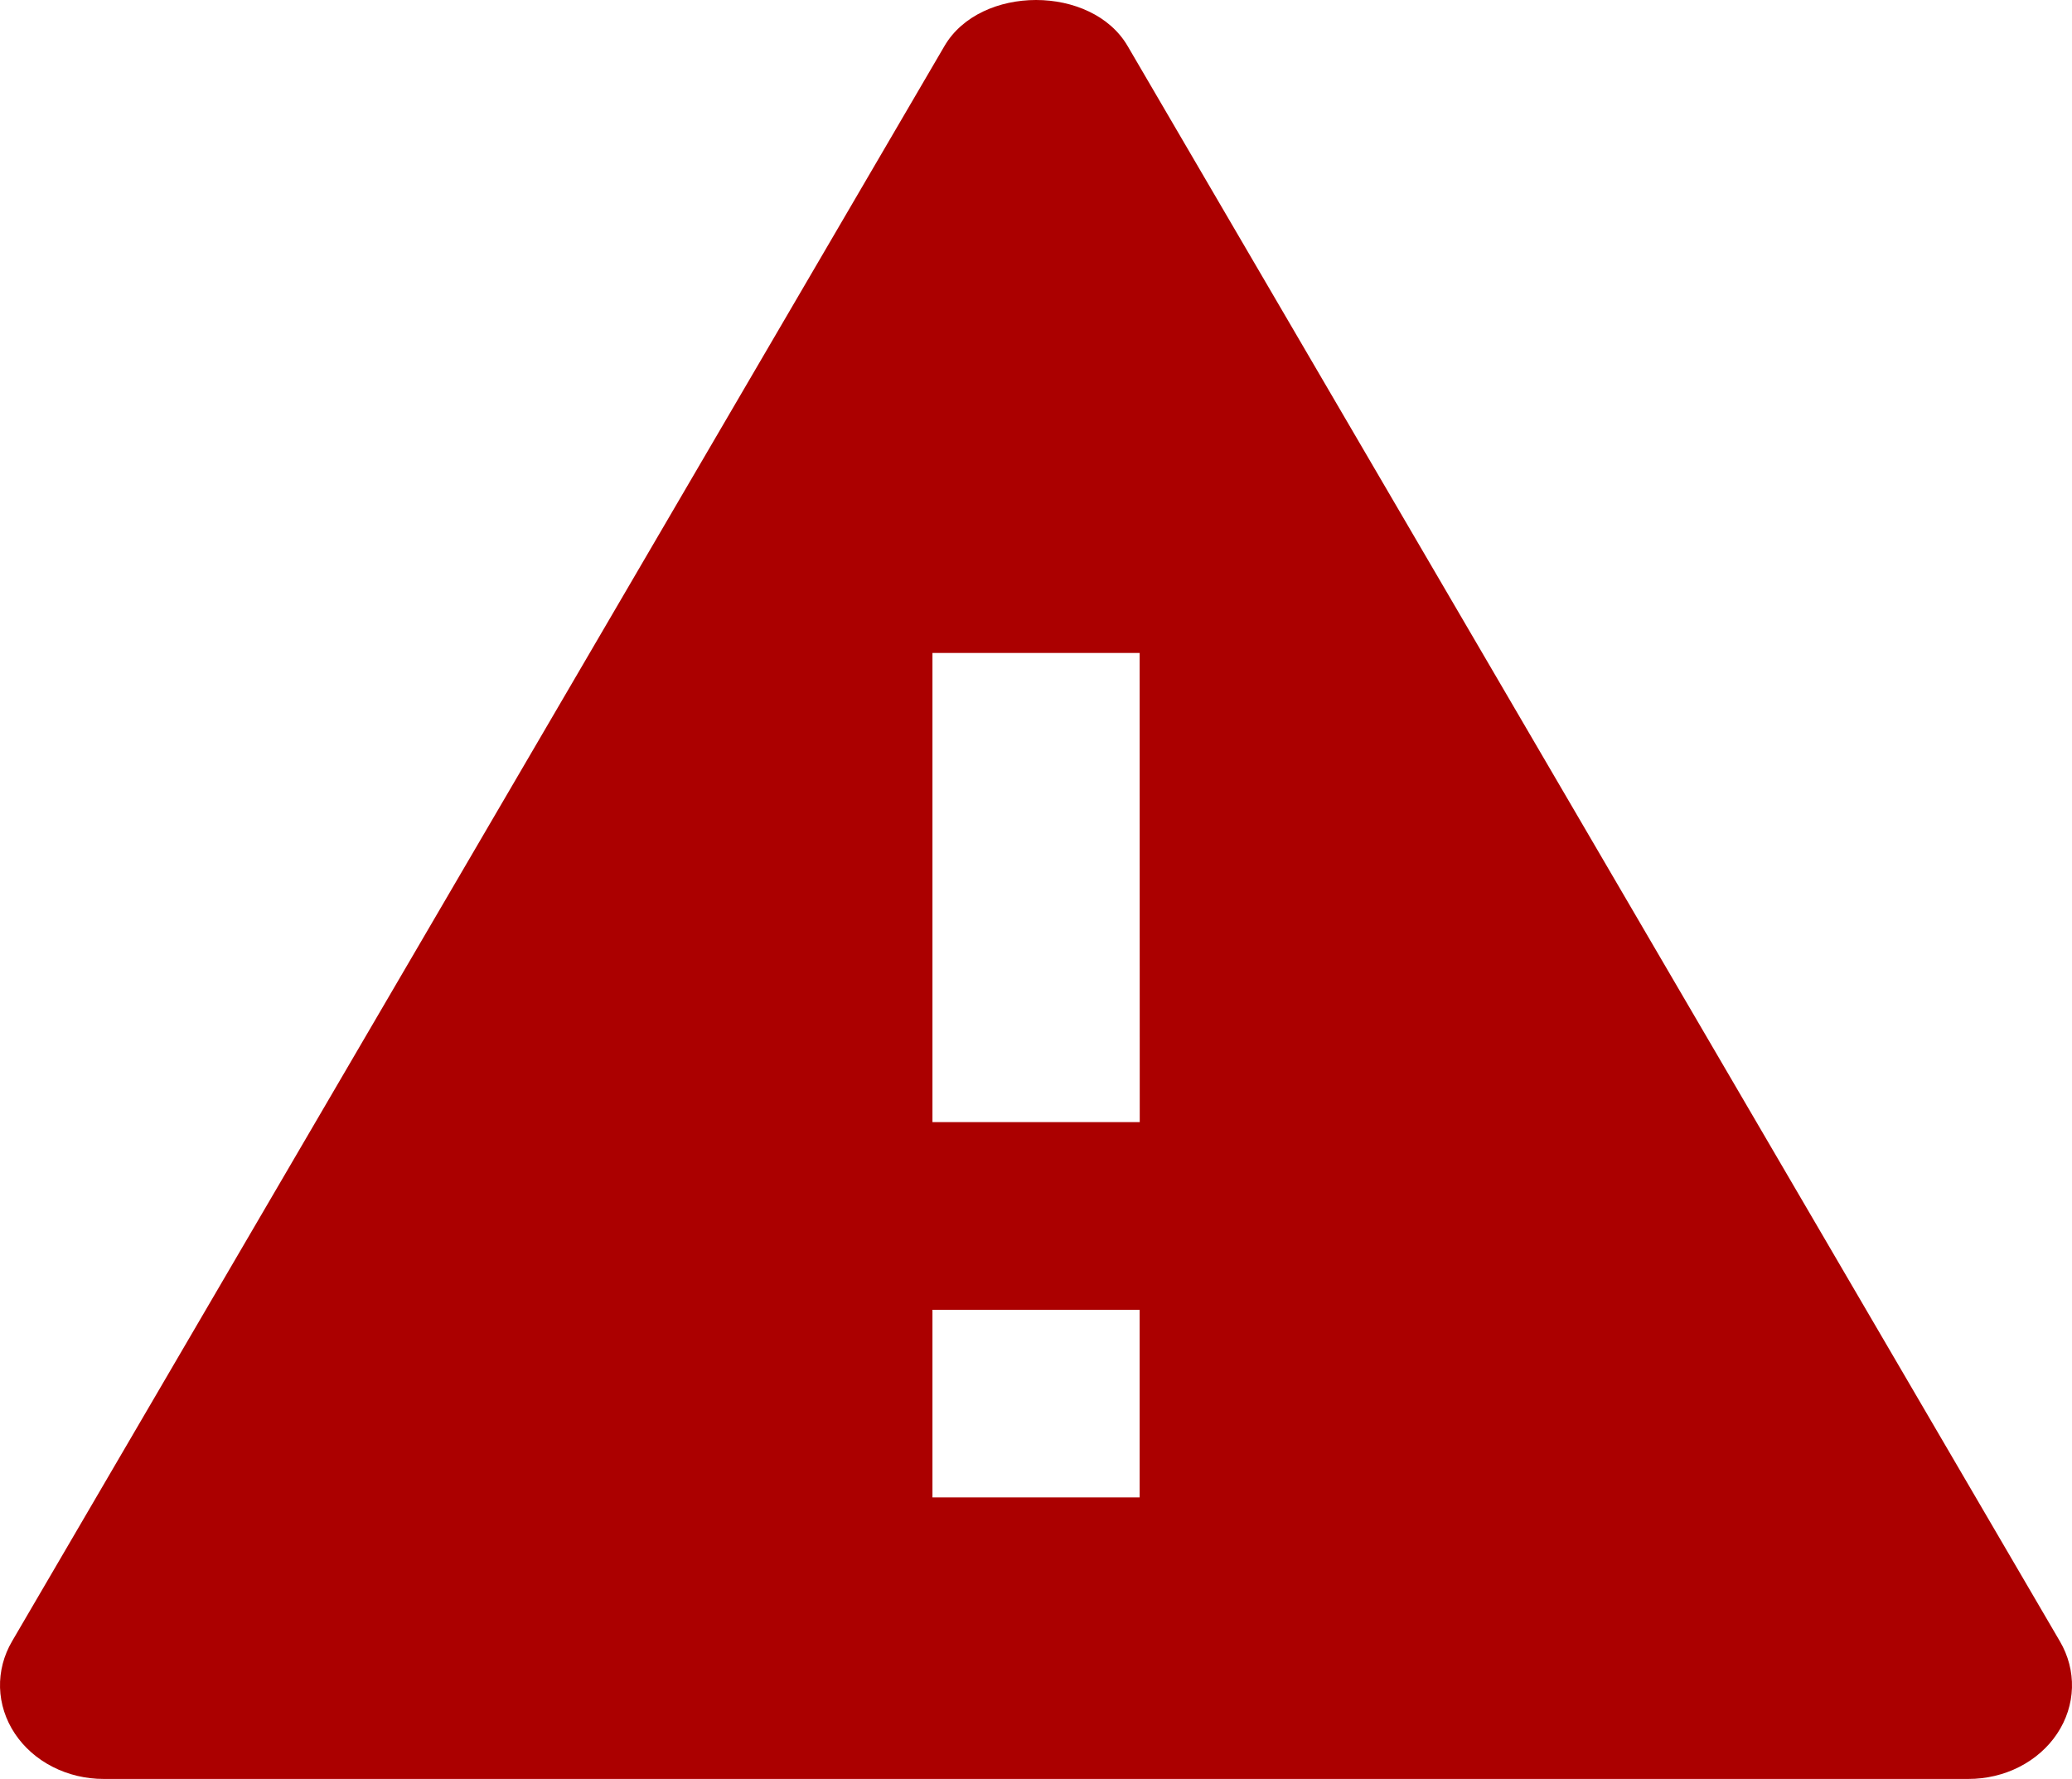 <svg width="233" height="200" viewBox="0 0 233 200" fill="none" xmlns="http://www.w3.org/2000/svg">
<path d="M126.803 5.174C122.772 -1.725 110.238 -1.725 106.207 5.174L1.362 184.514C0.418 186.121 -0.049 187.922 0.004 189.742C0.058 191.562 0.631 193.338 1.668 194.898C2.705 196.457 4.171 197.747 5.922 198.641C7.673 199.535 9.65 200.004 11.66 200H221.35C223.359 200.004 225.335 199.536 227.084 198.642C228.834 197.749 230.299 196.46 231.335 194.901C232.371 193.342 232.943 191.567 232.996 189.749C233.049 187.93 232.58 186.13 231.636 184.524L126.803 5.174ZM128.154 168.352H104.856V147.253H128.154V168.352ZM104.856 126.154V73.408H128.154L128.166 126.154H104.856Z" fill="#AB0000"/>
</svg>
